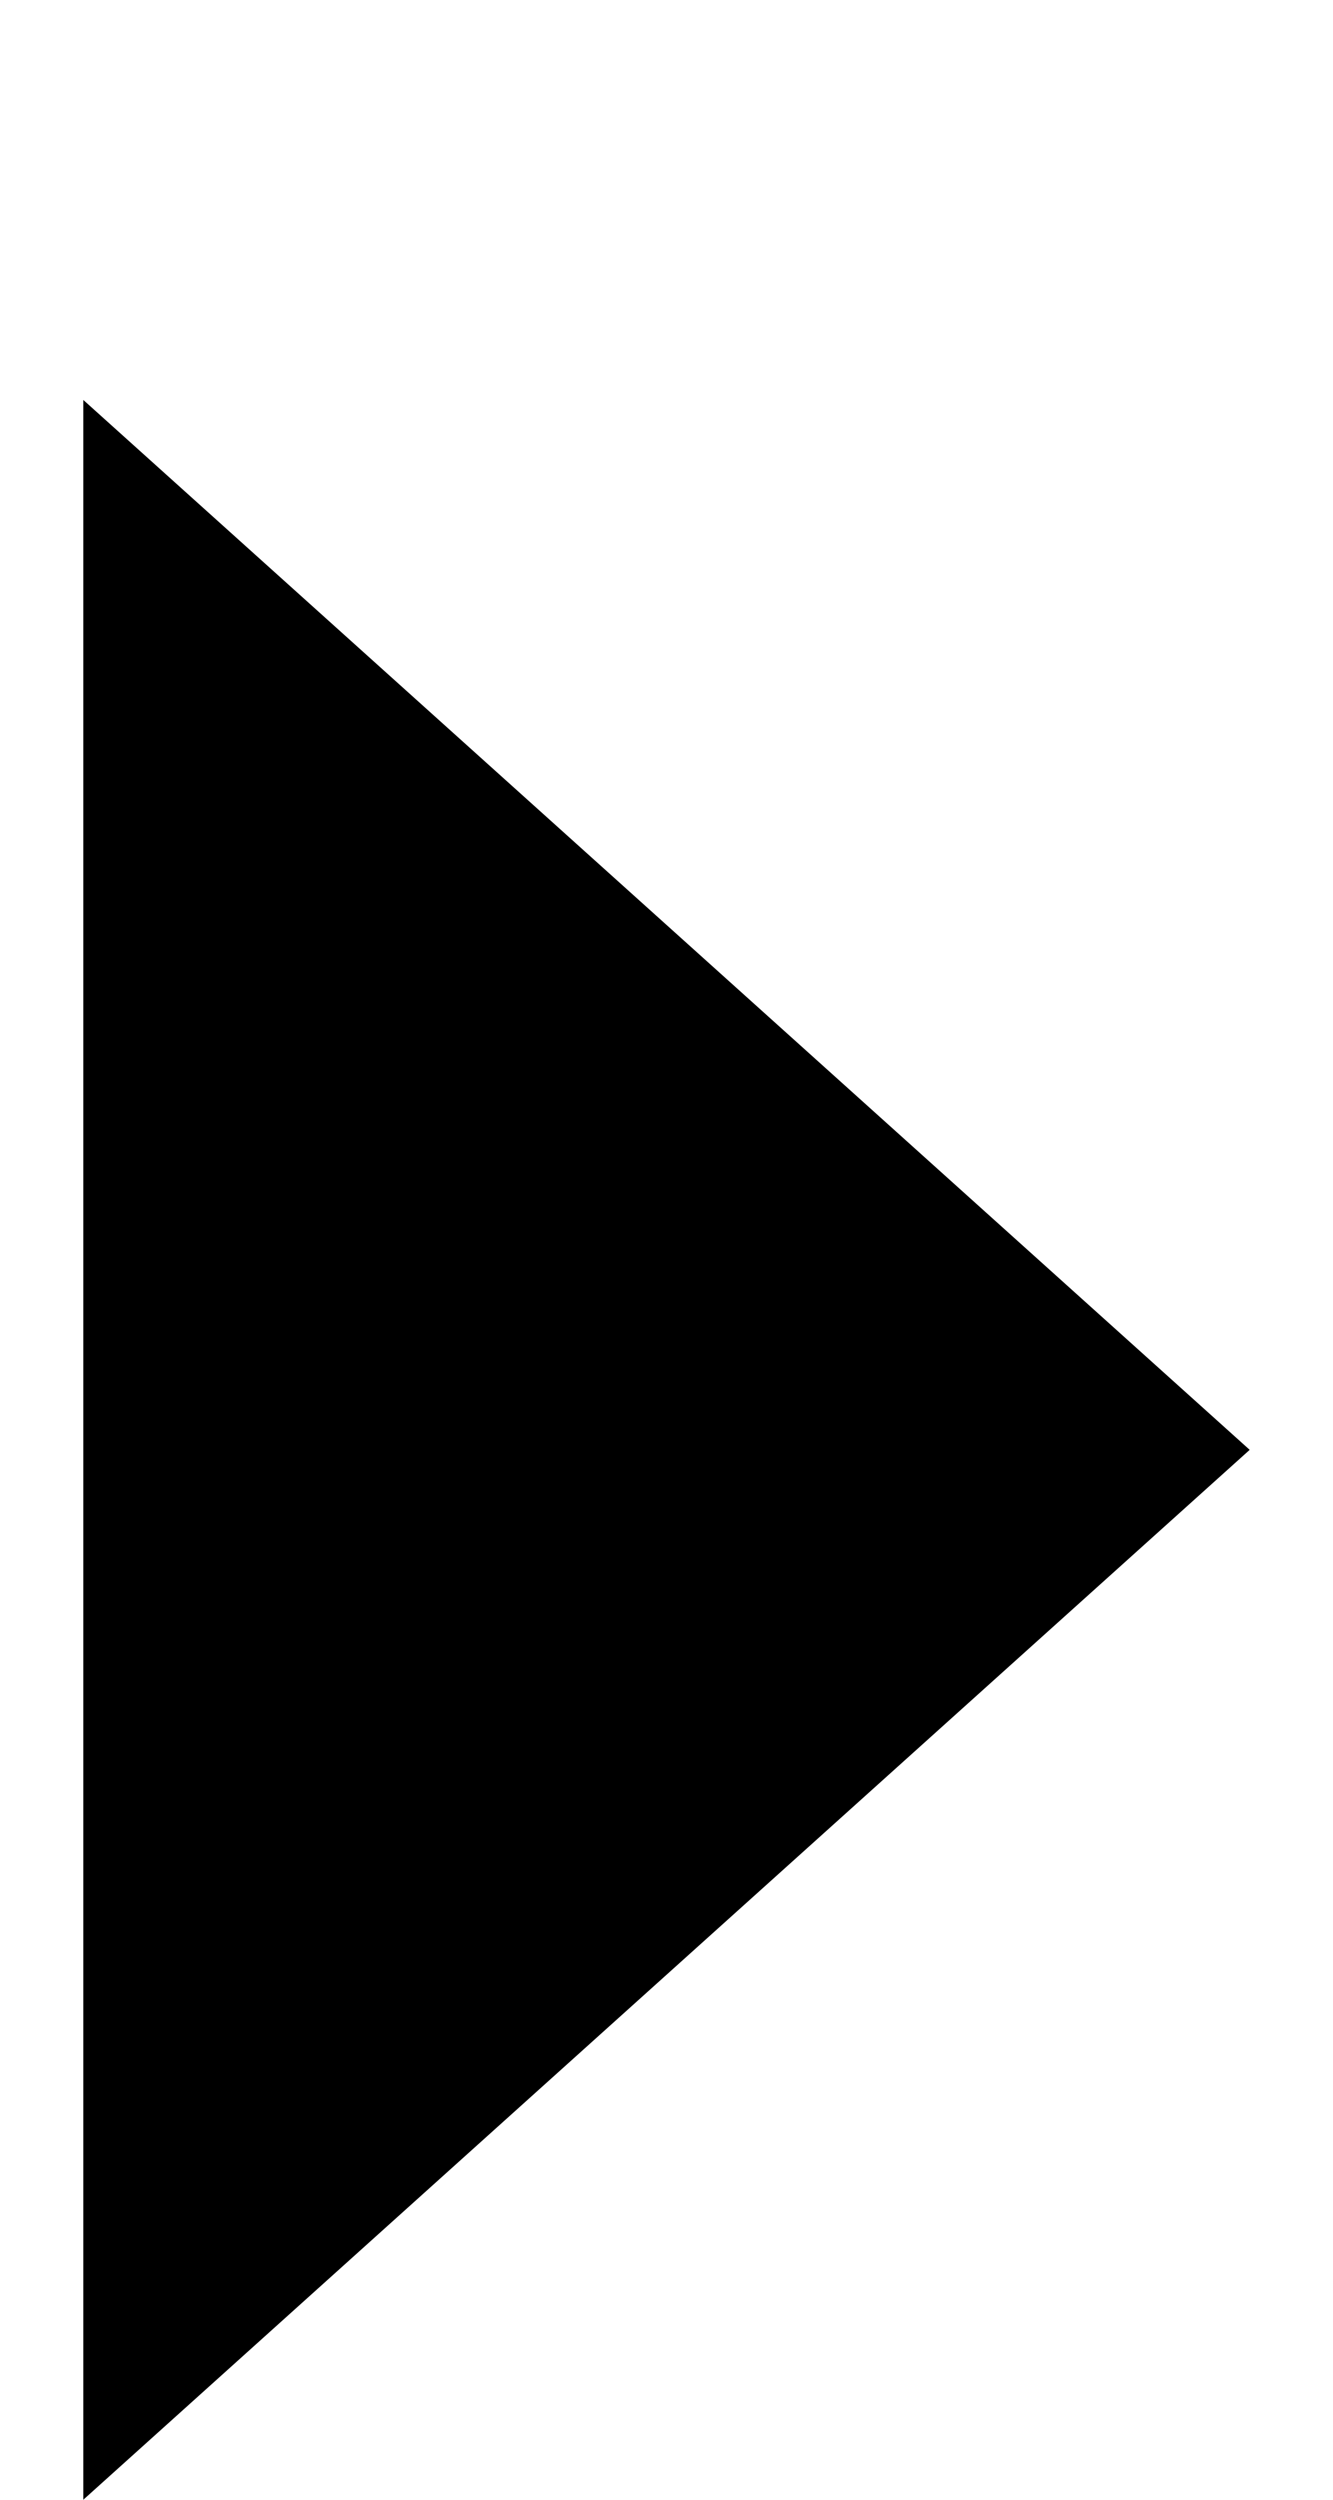 <svg xmlns="http://www.w3.org/2000/svg" xmlns:svg="http://www.w3.org/2000/svg" id="svg2" width="80" height="150" x="0" y="0" version="1.1" viewBox="0 0 80 150"><path id="path2986" d="M 75,87 5,24 5,150 z"/></svg>